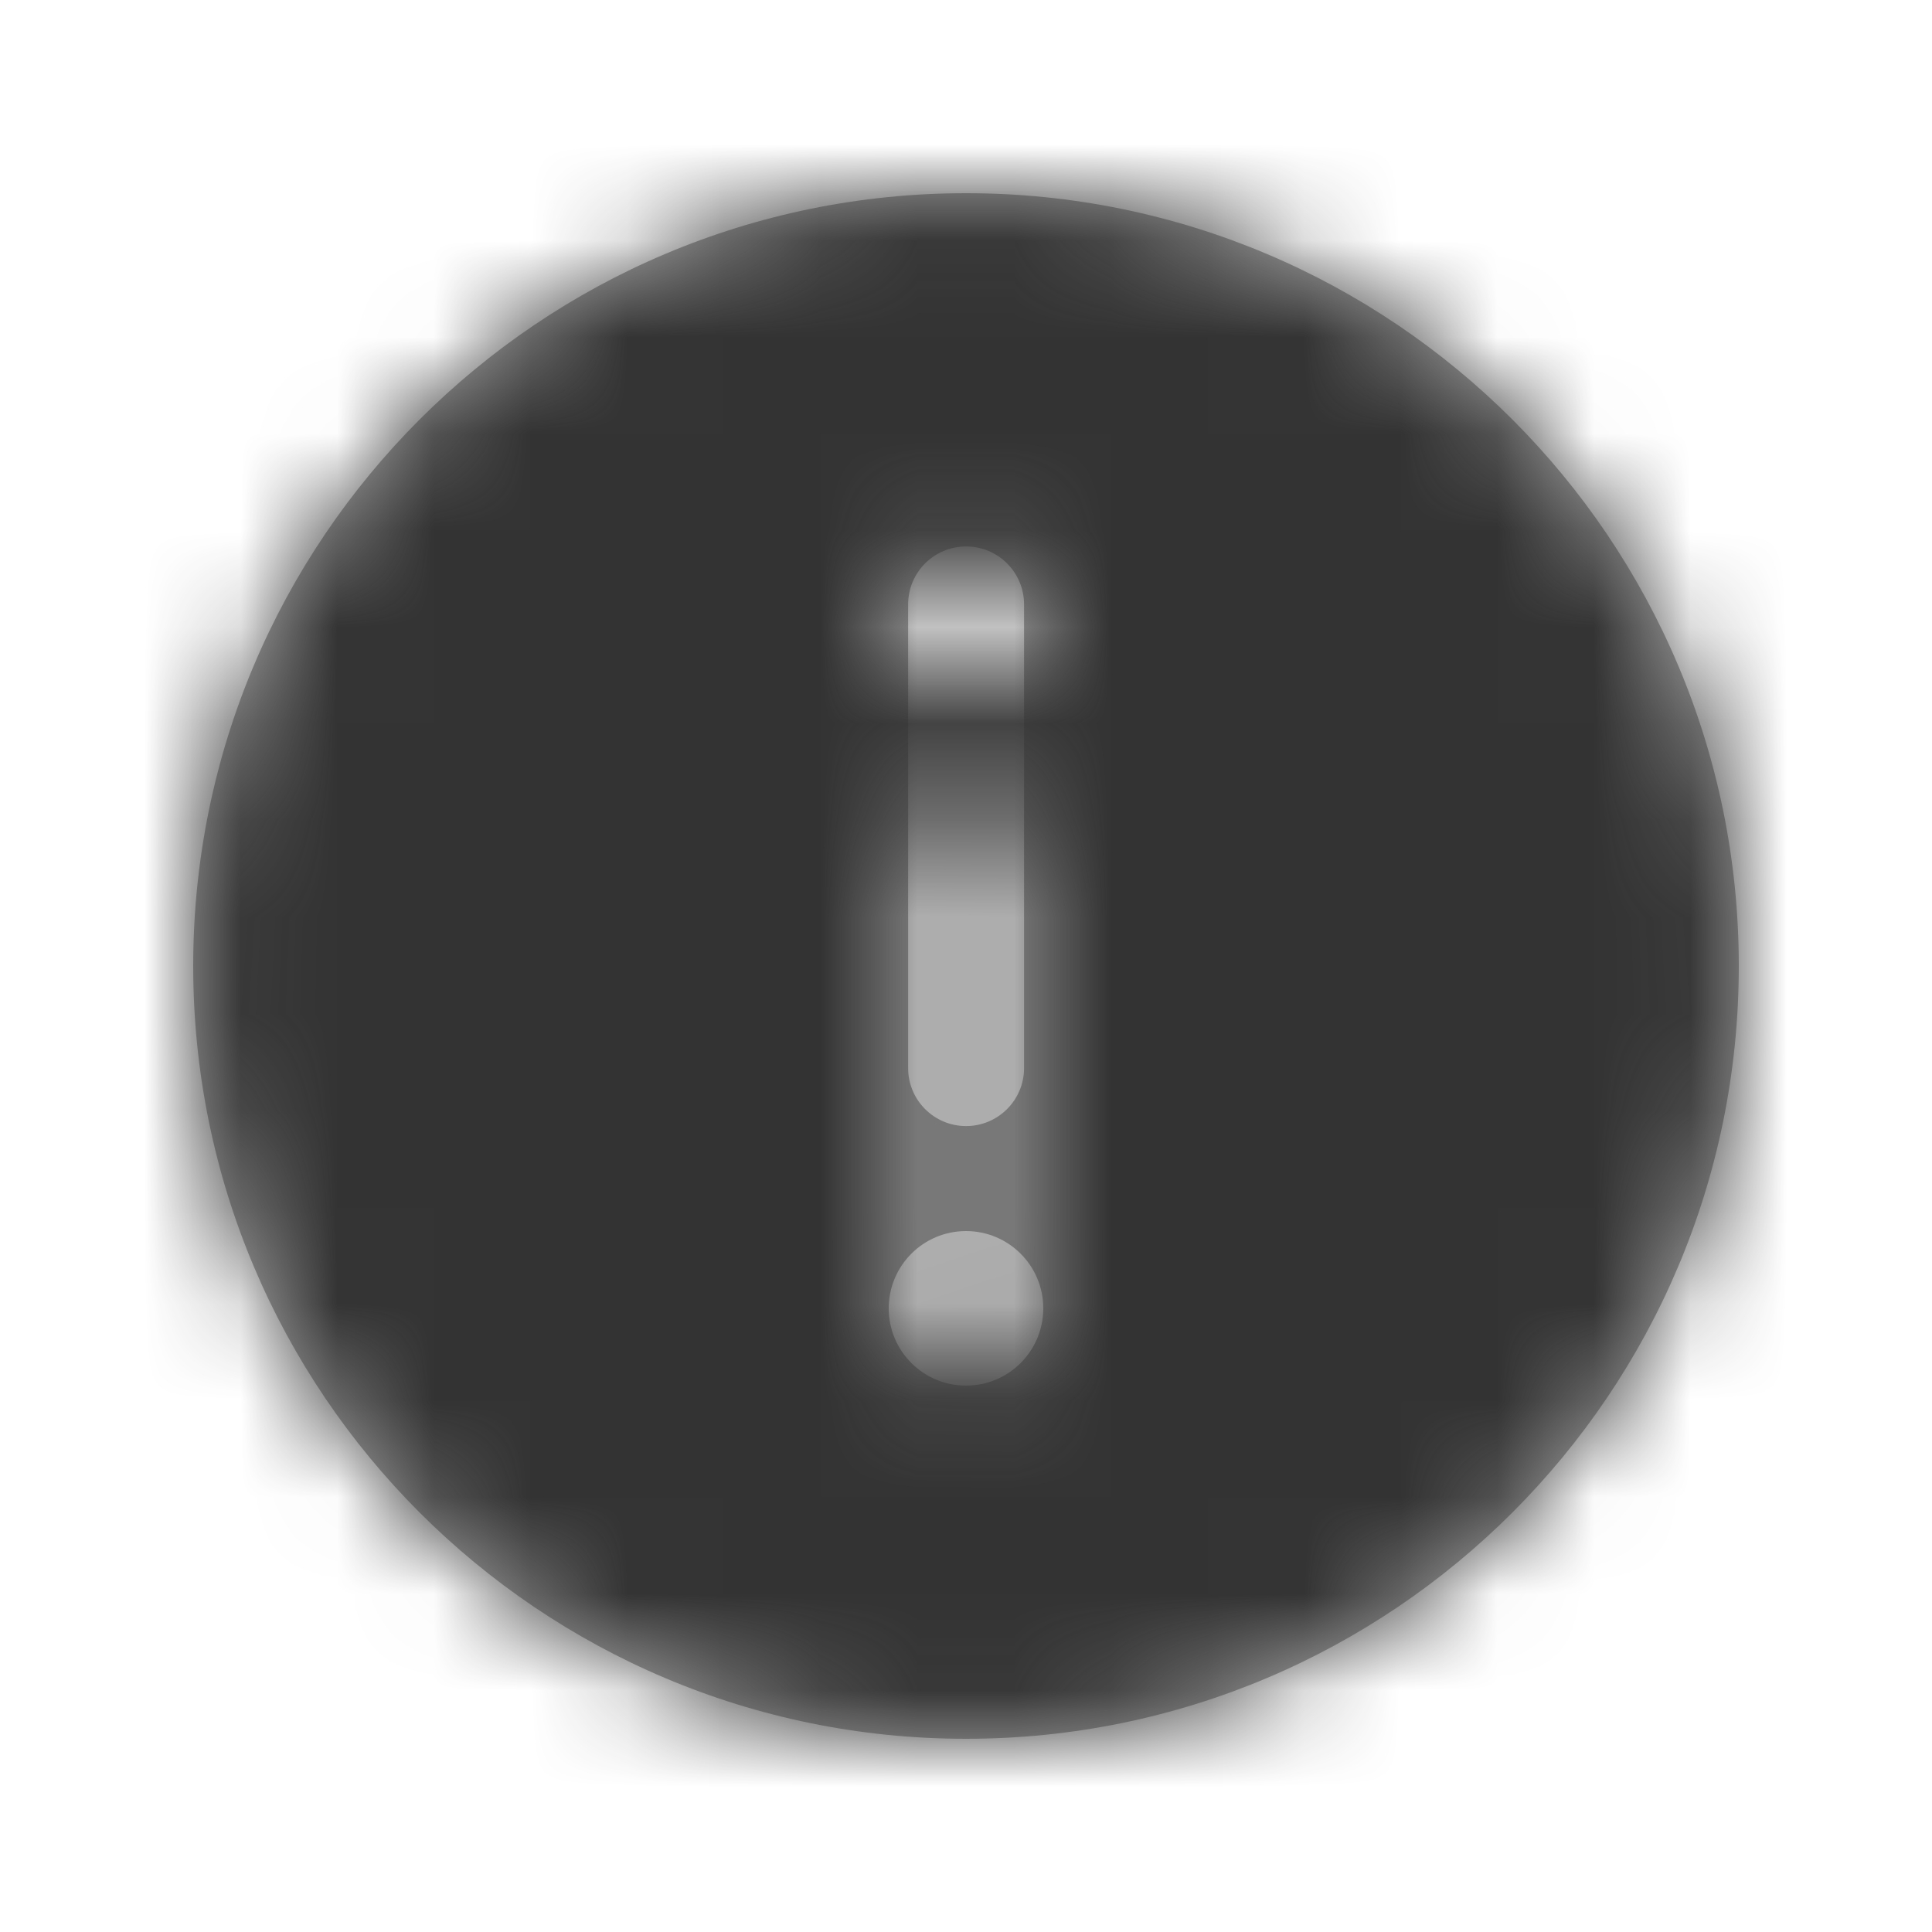 <?xml version="1.0" encoding="UTF-8"?>
<svg width="20px" height="20px" viewBox="0 0 20 20" version="1.1" xmlns="http://www.w3.org/2000/svg" xmlns:xlink="http://www.w3.org/1999/xlink">
    <title>Icon/Warning</title>
    <defs>
        <polygon id="path-1" points="0 20 20 20 20 0 0 0"></polygon>
        <path d="M10,14.344 C9.558,14.344 9.2,13.986 9.2,13.544 C9.2,13.102 9.558,12.744 10,12.744 C10.442,12.744 10.8,13.102 10.8,13.544 C10.8,13.986 10.442,14.344 10,14.344 L10,14.344 Z M9.401,6.257 C9.401,5.925 9.669,5.657 10.001,5.657 C10.332,5.657 10.601,5.925 10.601,6.257 L10.601,11.057 C10.601,11.388 10.332,11.657 10.001,11.657 C9.669,11.657 9.401,11.388 9.401,11.057 L9.401,6.257 L9.401,6.257 Z M10,2 C5.582,2 2,5.582 2,10 C2,14.419 5.582,18 10,18 C14.418,18 18,14.419 18,10 C18,5.582 14.418,2 10,2 L10,2 Z" id="path-3"></path>
    </defs>
    <g id="Icon/Warning" stroke="none" stroke-width="1" fill="none" fill-rule="evenodd">
        <mask id="mask-2" fill="white">
            <use xlink:href="#path-1"></use>
        </mask>
        <g id="icon-warning" transform="translate(10, 10) rotate(180) translate(-10, -10) "></g>
        <mask id="mask-4" fill="white">
            <use xlink:href="#path-3"></use>
        </mask>
        <use id="icon-warning" fill="#A6A6A6" xlink:href="#path-3"></use>
        <rect id="Color" fill="#333333" mask="url(#mask-4)" transform="translate(10, 10) rotate(180) translate(-10, -10) " x="0" y="0" width="20" height="20"></rect>
    </g>
</svg>